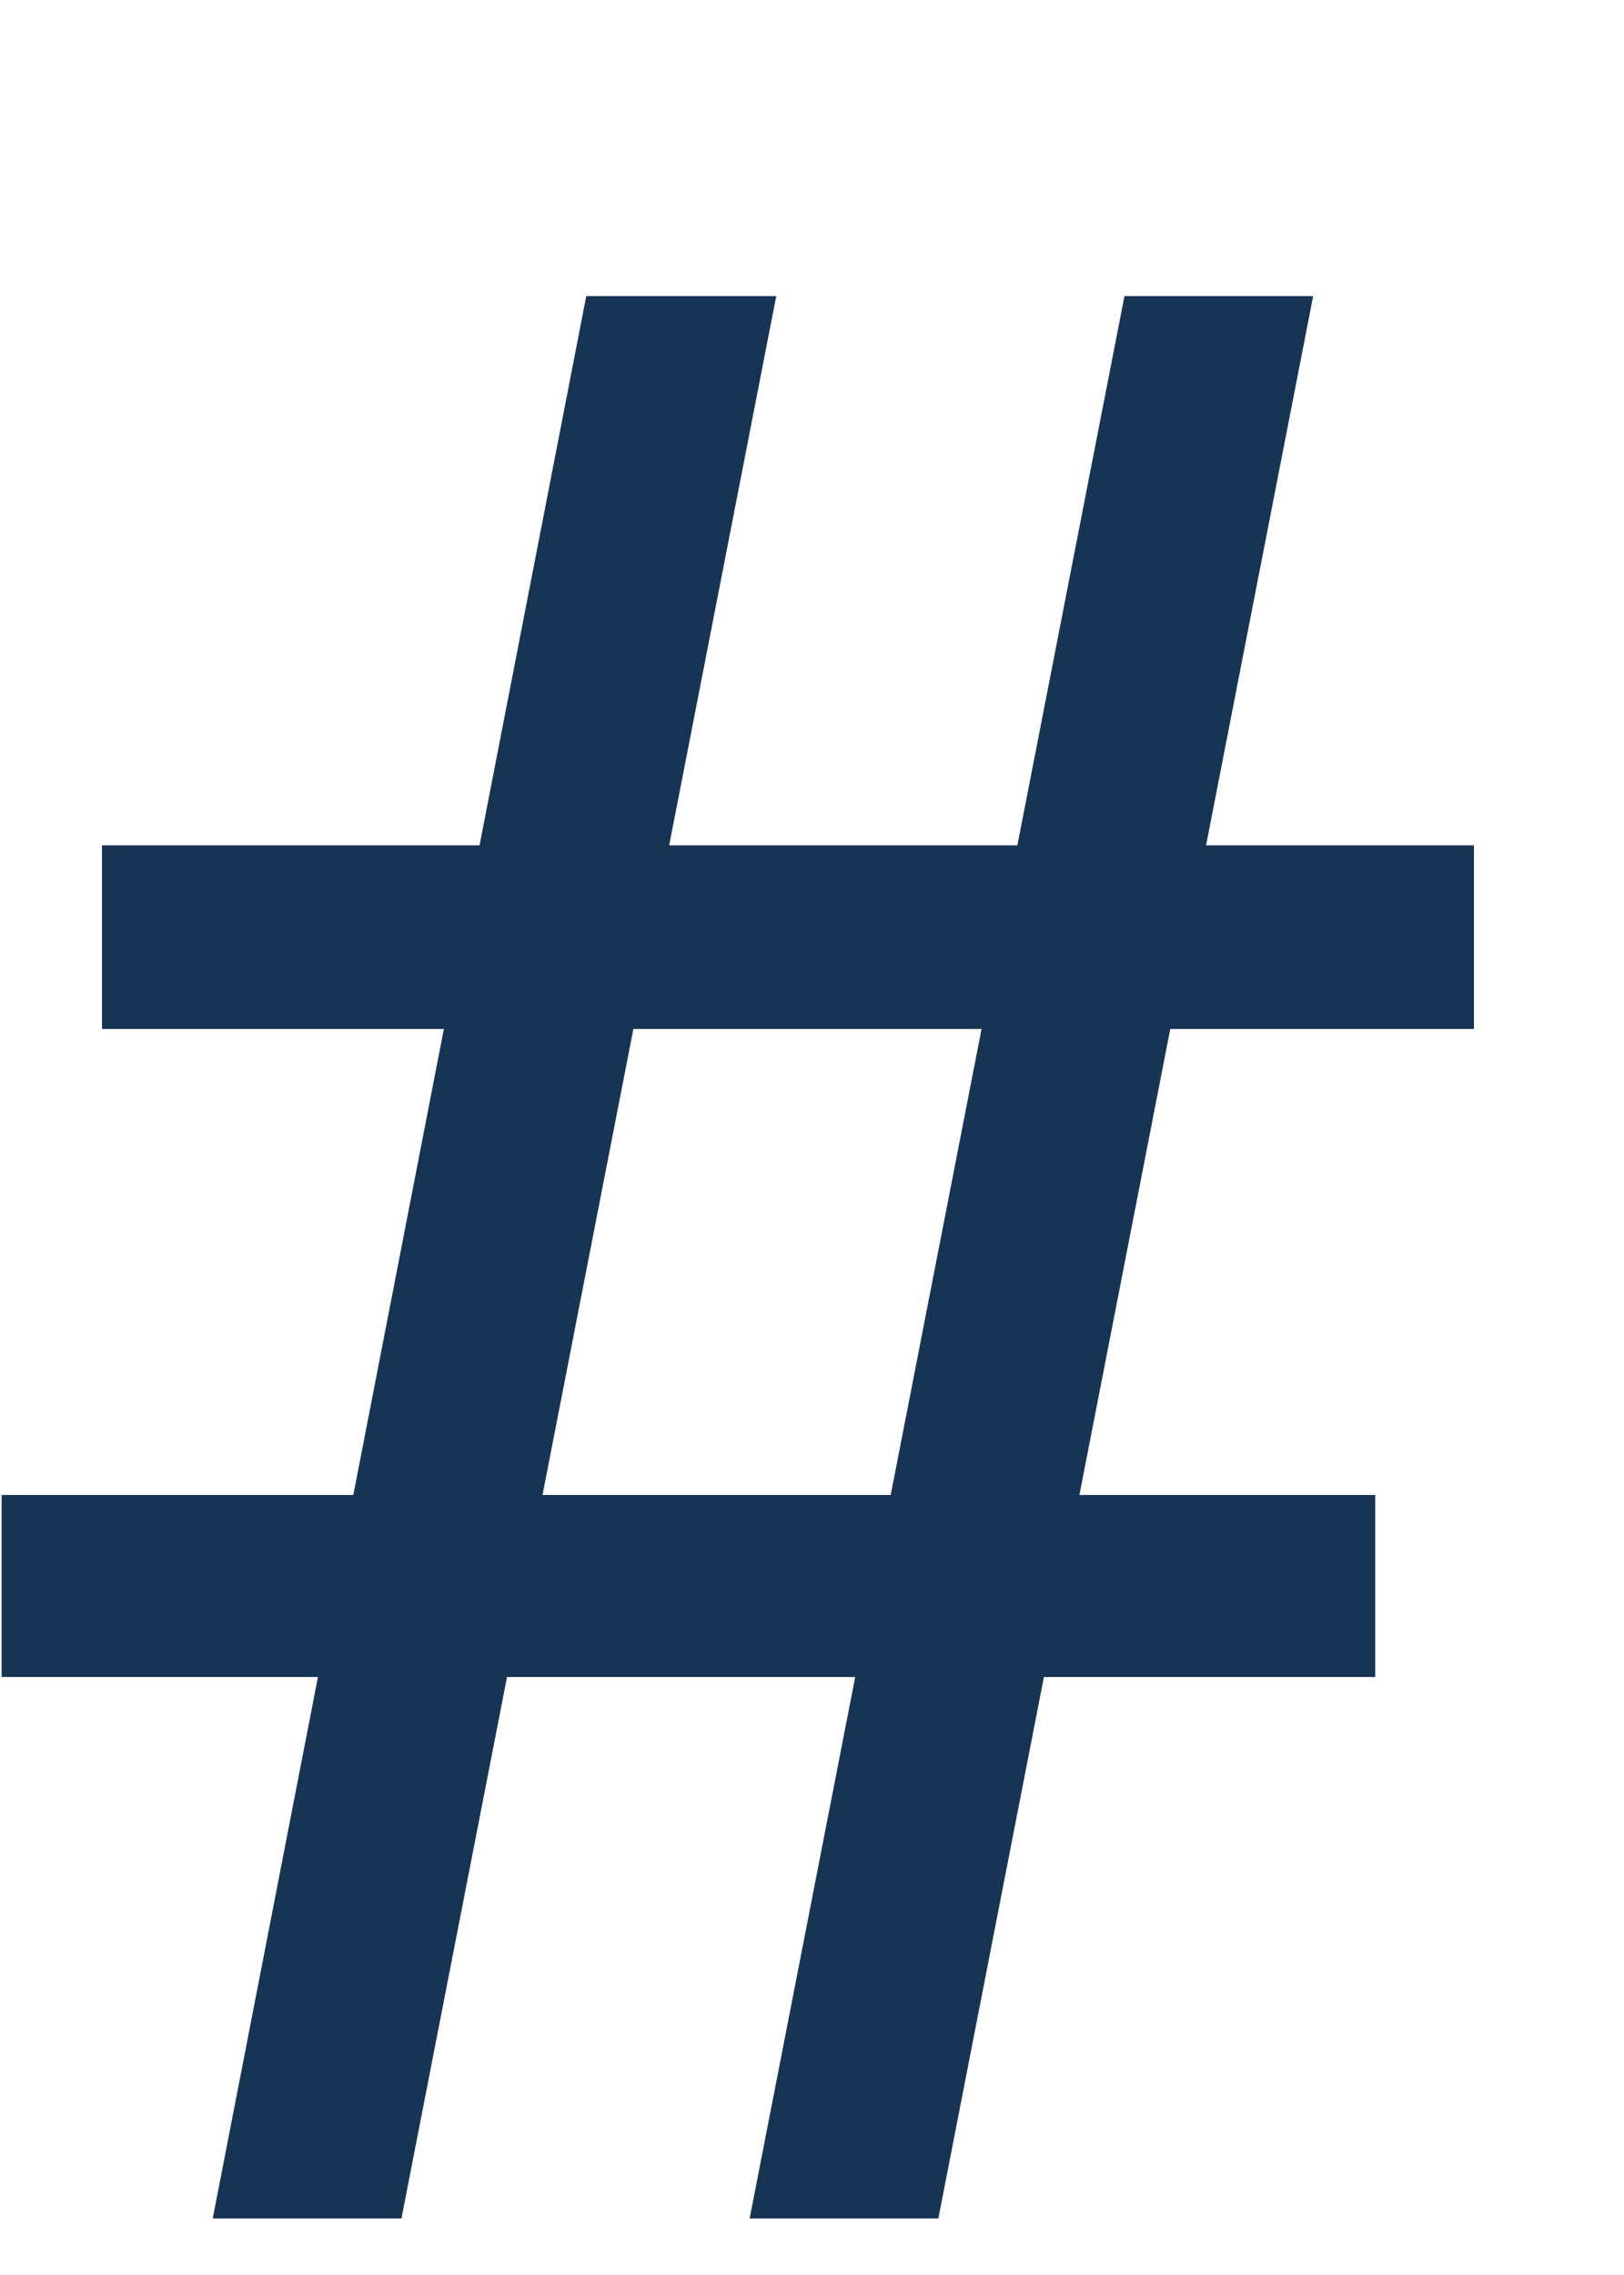 <svg width="5" height="7" viewBox="0 0 5 7" fill="none" xmlns="http://www.w3.org/2000/svg">
<path d="M0.655 6.826L1.805 0.911H2.39L1.236 6.826H0.655ZM2.308 6.826L3.462 0.911H4.043L2.889 6.826H2.308ZM4.538 3.166H0.314V2.601H4.538V3.166ZM4.234 5.16H0.005V4.6H4.234V5.16Z" fill="#183455"/>
</svg>
